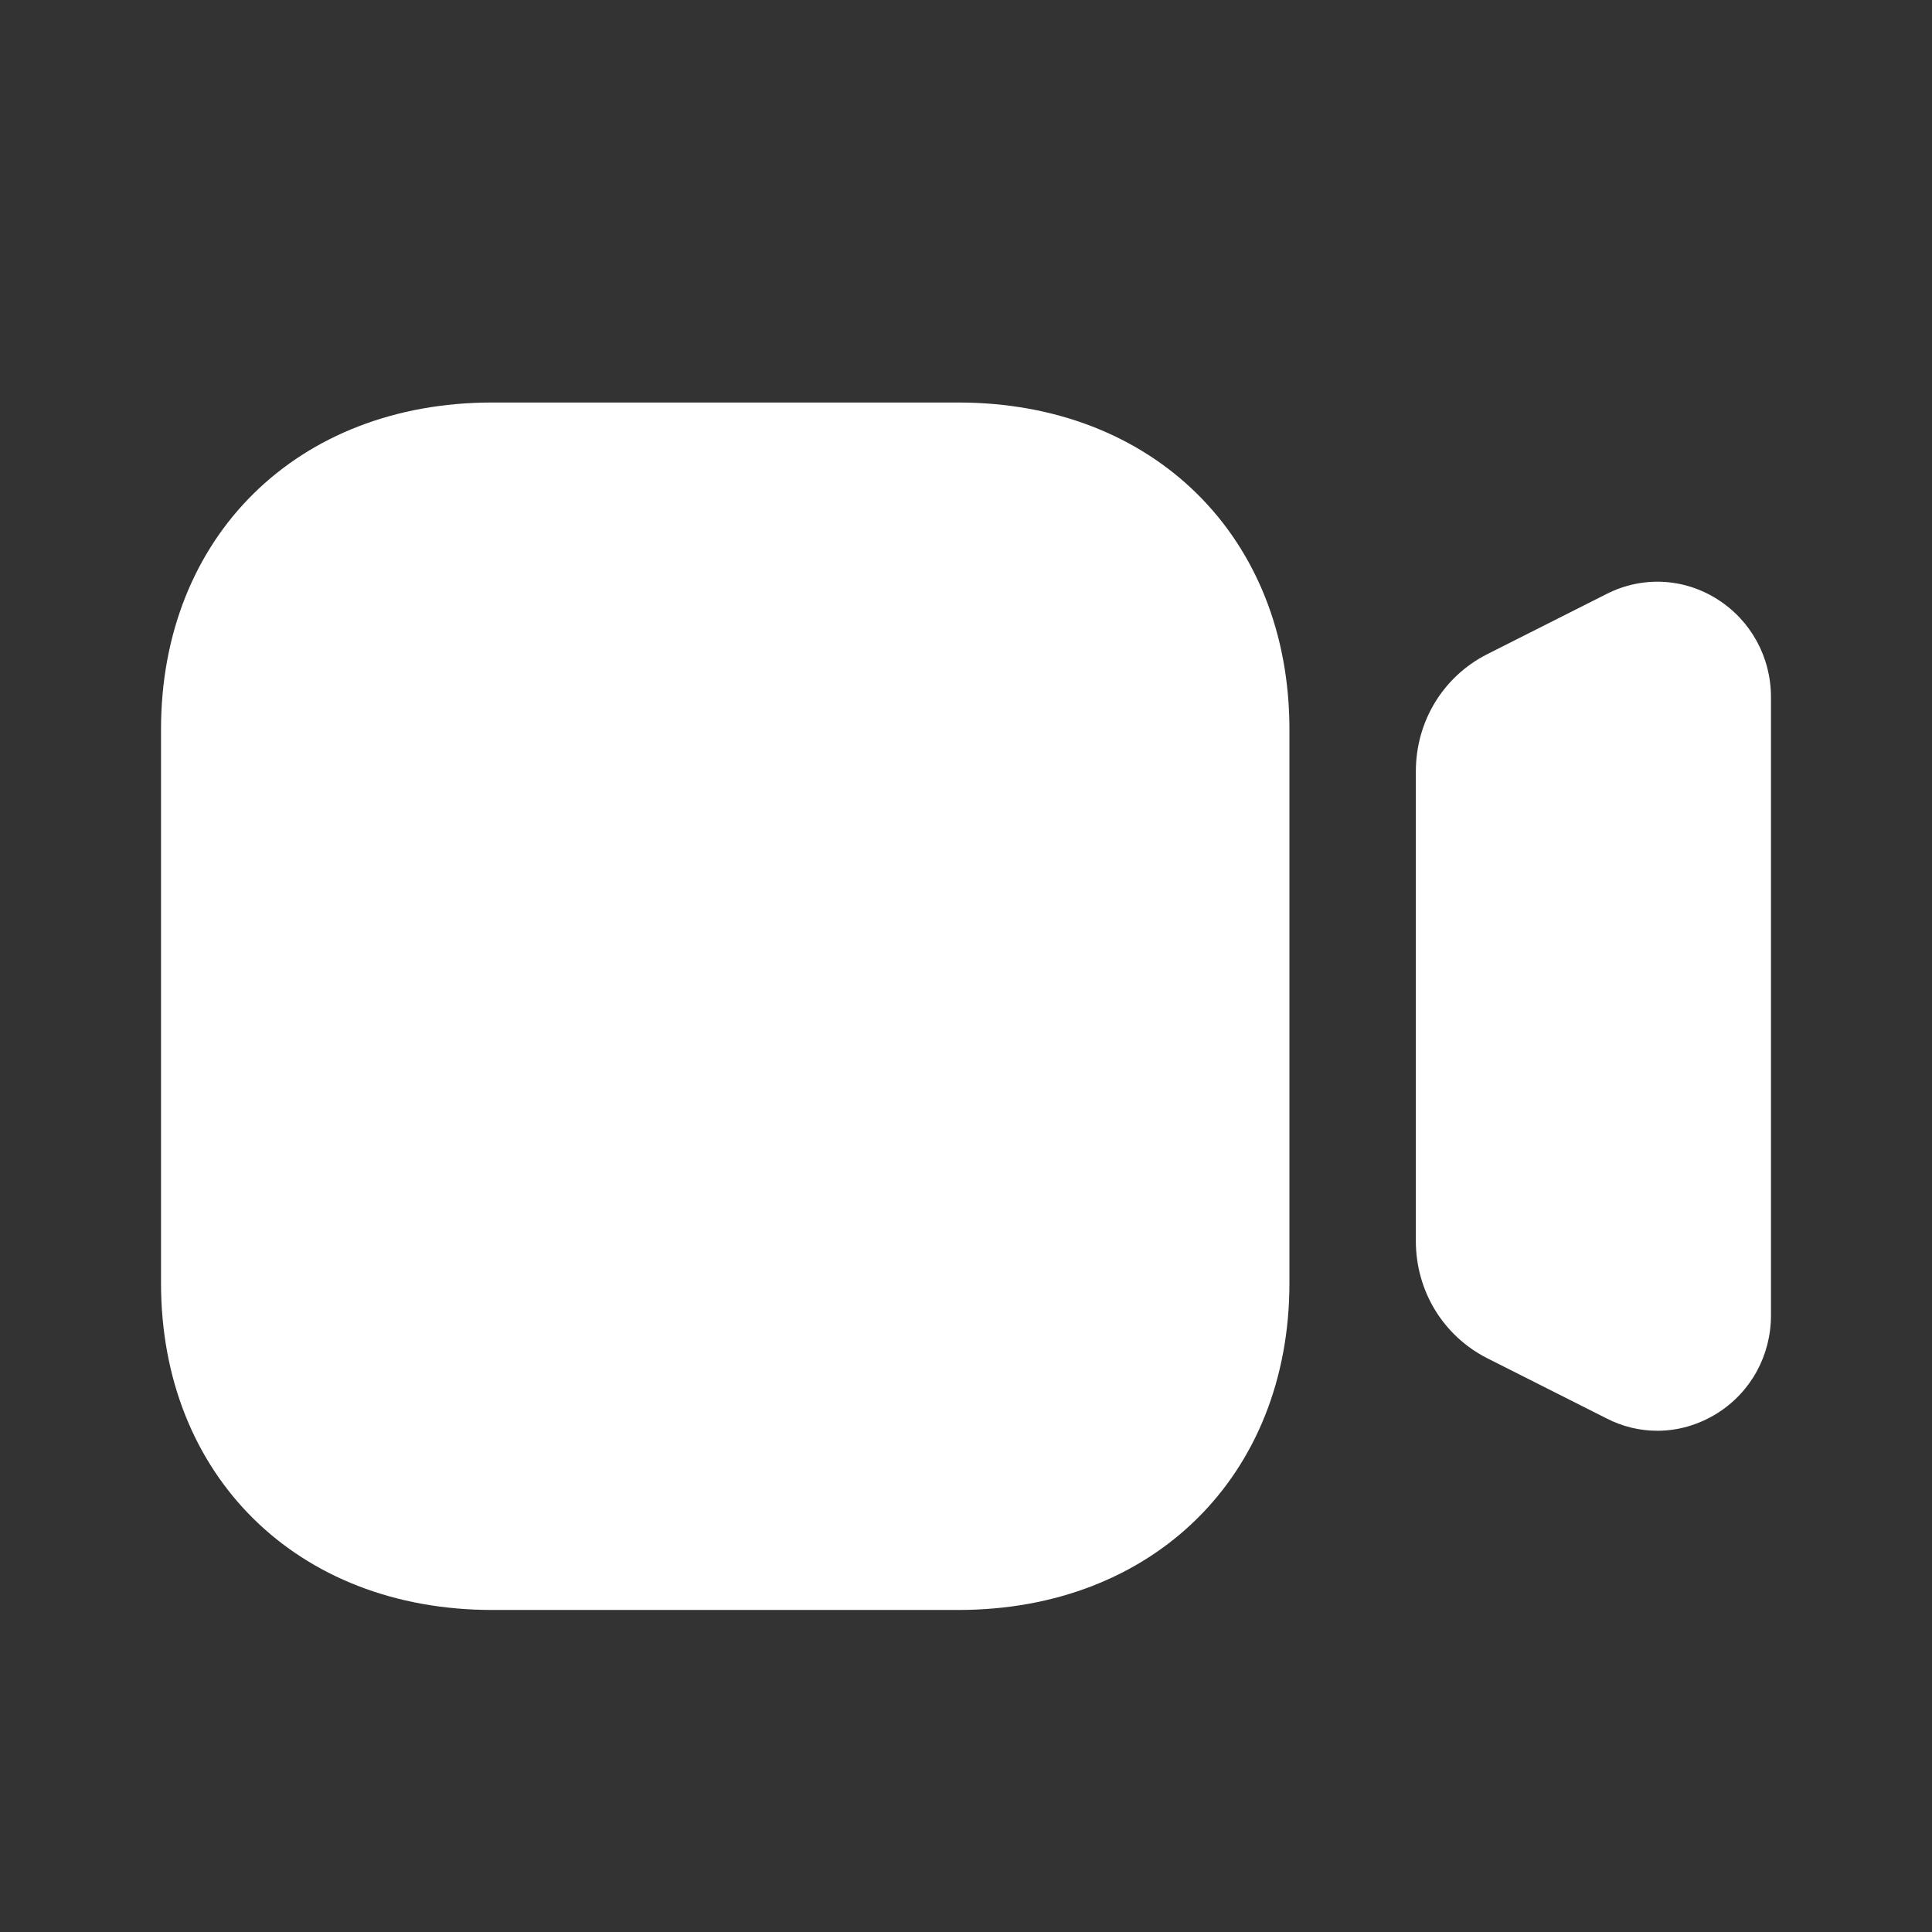 <svg width="32" height="32" viewBox="0 0 32 32" fill="none" xmlns="http://www.w3.org/2000/svg">
<rect x="0" y="0" width="32" height="32" fill="#333333" stroke="none"/>
<path d="M28.441 9.923C27.883 9.571 27.196 9.54 26.61 9.838L24.634 10.835C23.904 11.204 23.451 11.948 23.451 12.777V20.555C23.451 21.383 23.904 22.126 24.634 22.497L26.609 23.493C26.877 23.631 27.164 23.698 27.451 23.698C27.794 23.698 28.136 23.6 28.441 23.409C29 23.059 29.333 22.451 29.333 21.785V11.549C29.333 10.883 29 10.275 28.441 9.923Z" fill="white"/>
<path d="M15.873 26.666H8.151C4.921 26.666 2.667 24.44 2.667 21.252V12.081C2.667 8.892 4.921 6.667 8.151 6.667H15.873C19.103 6.667 21.357 8.892 21.357 12.081V21.252C21.357 24.44 19.103 26.666 15.873 26.666Z" fill="white"/>
</svg>
